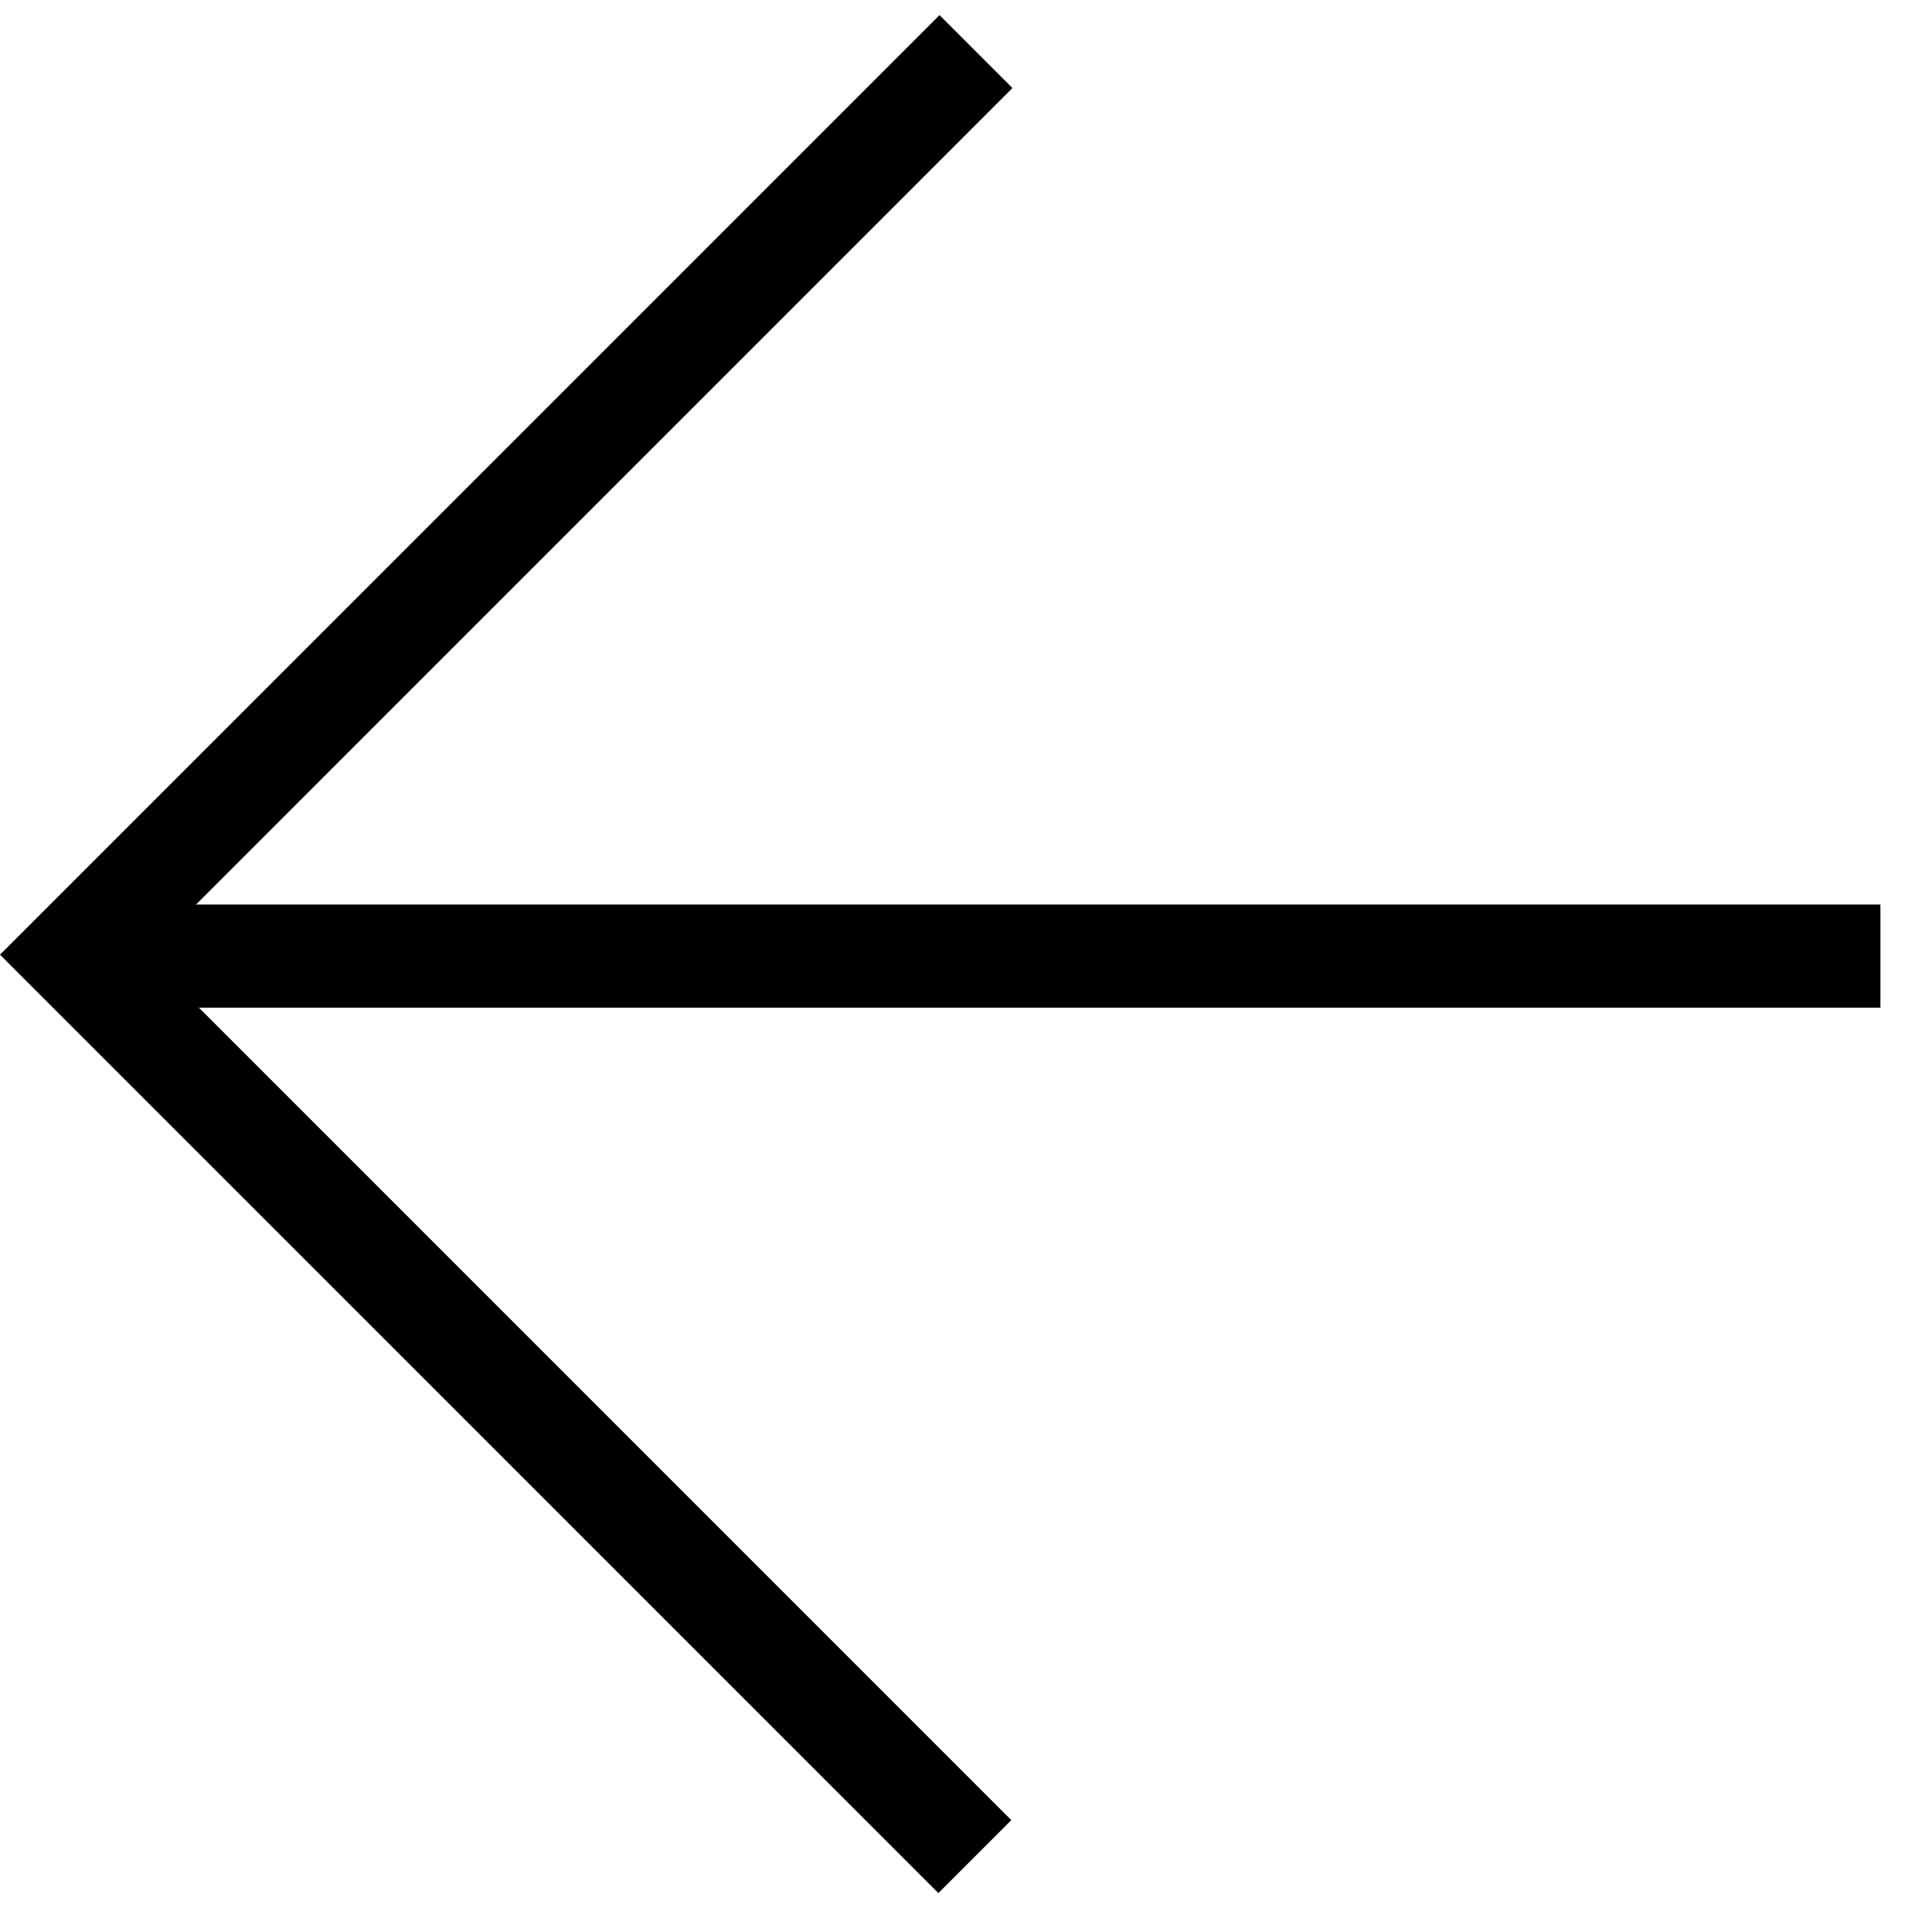 <svg xmlns="http://www.w3.org/2000/svg" width="1123.767" height="1112.175" viewBox="0 0 1123.767 1112.175"><g transform="translate(567.679 30) rotate(45)"><path d="M744,0,469.723,274.277,0,744" fill="none" stroke="#000" stroke-width="60"/><path d="M-92.5-1490.5v742.82H649.406" transform="translate(92.5 1490.5)" fill="none" stroke="#000" stroke-width="60"/></g></svg>